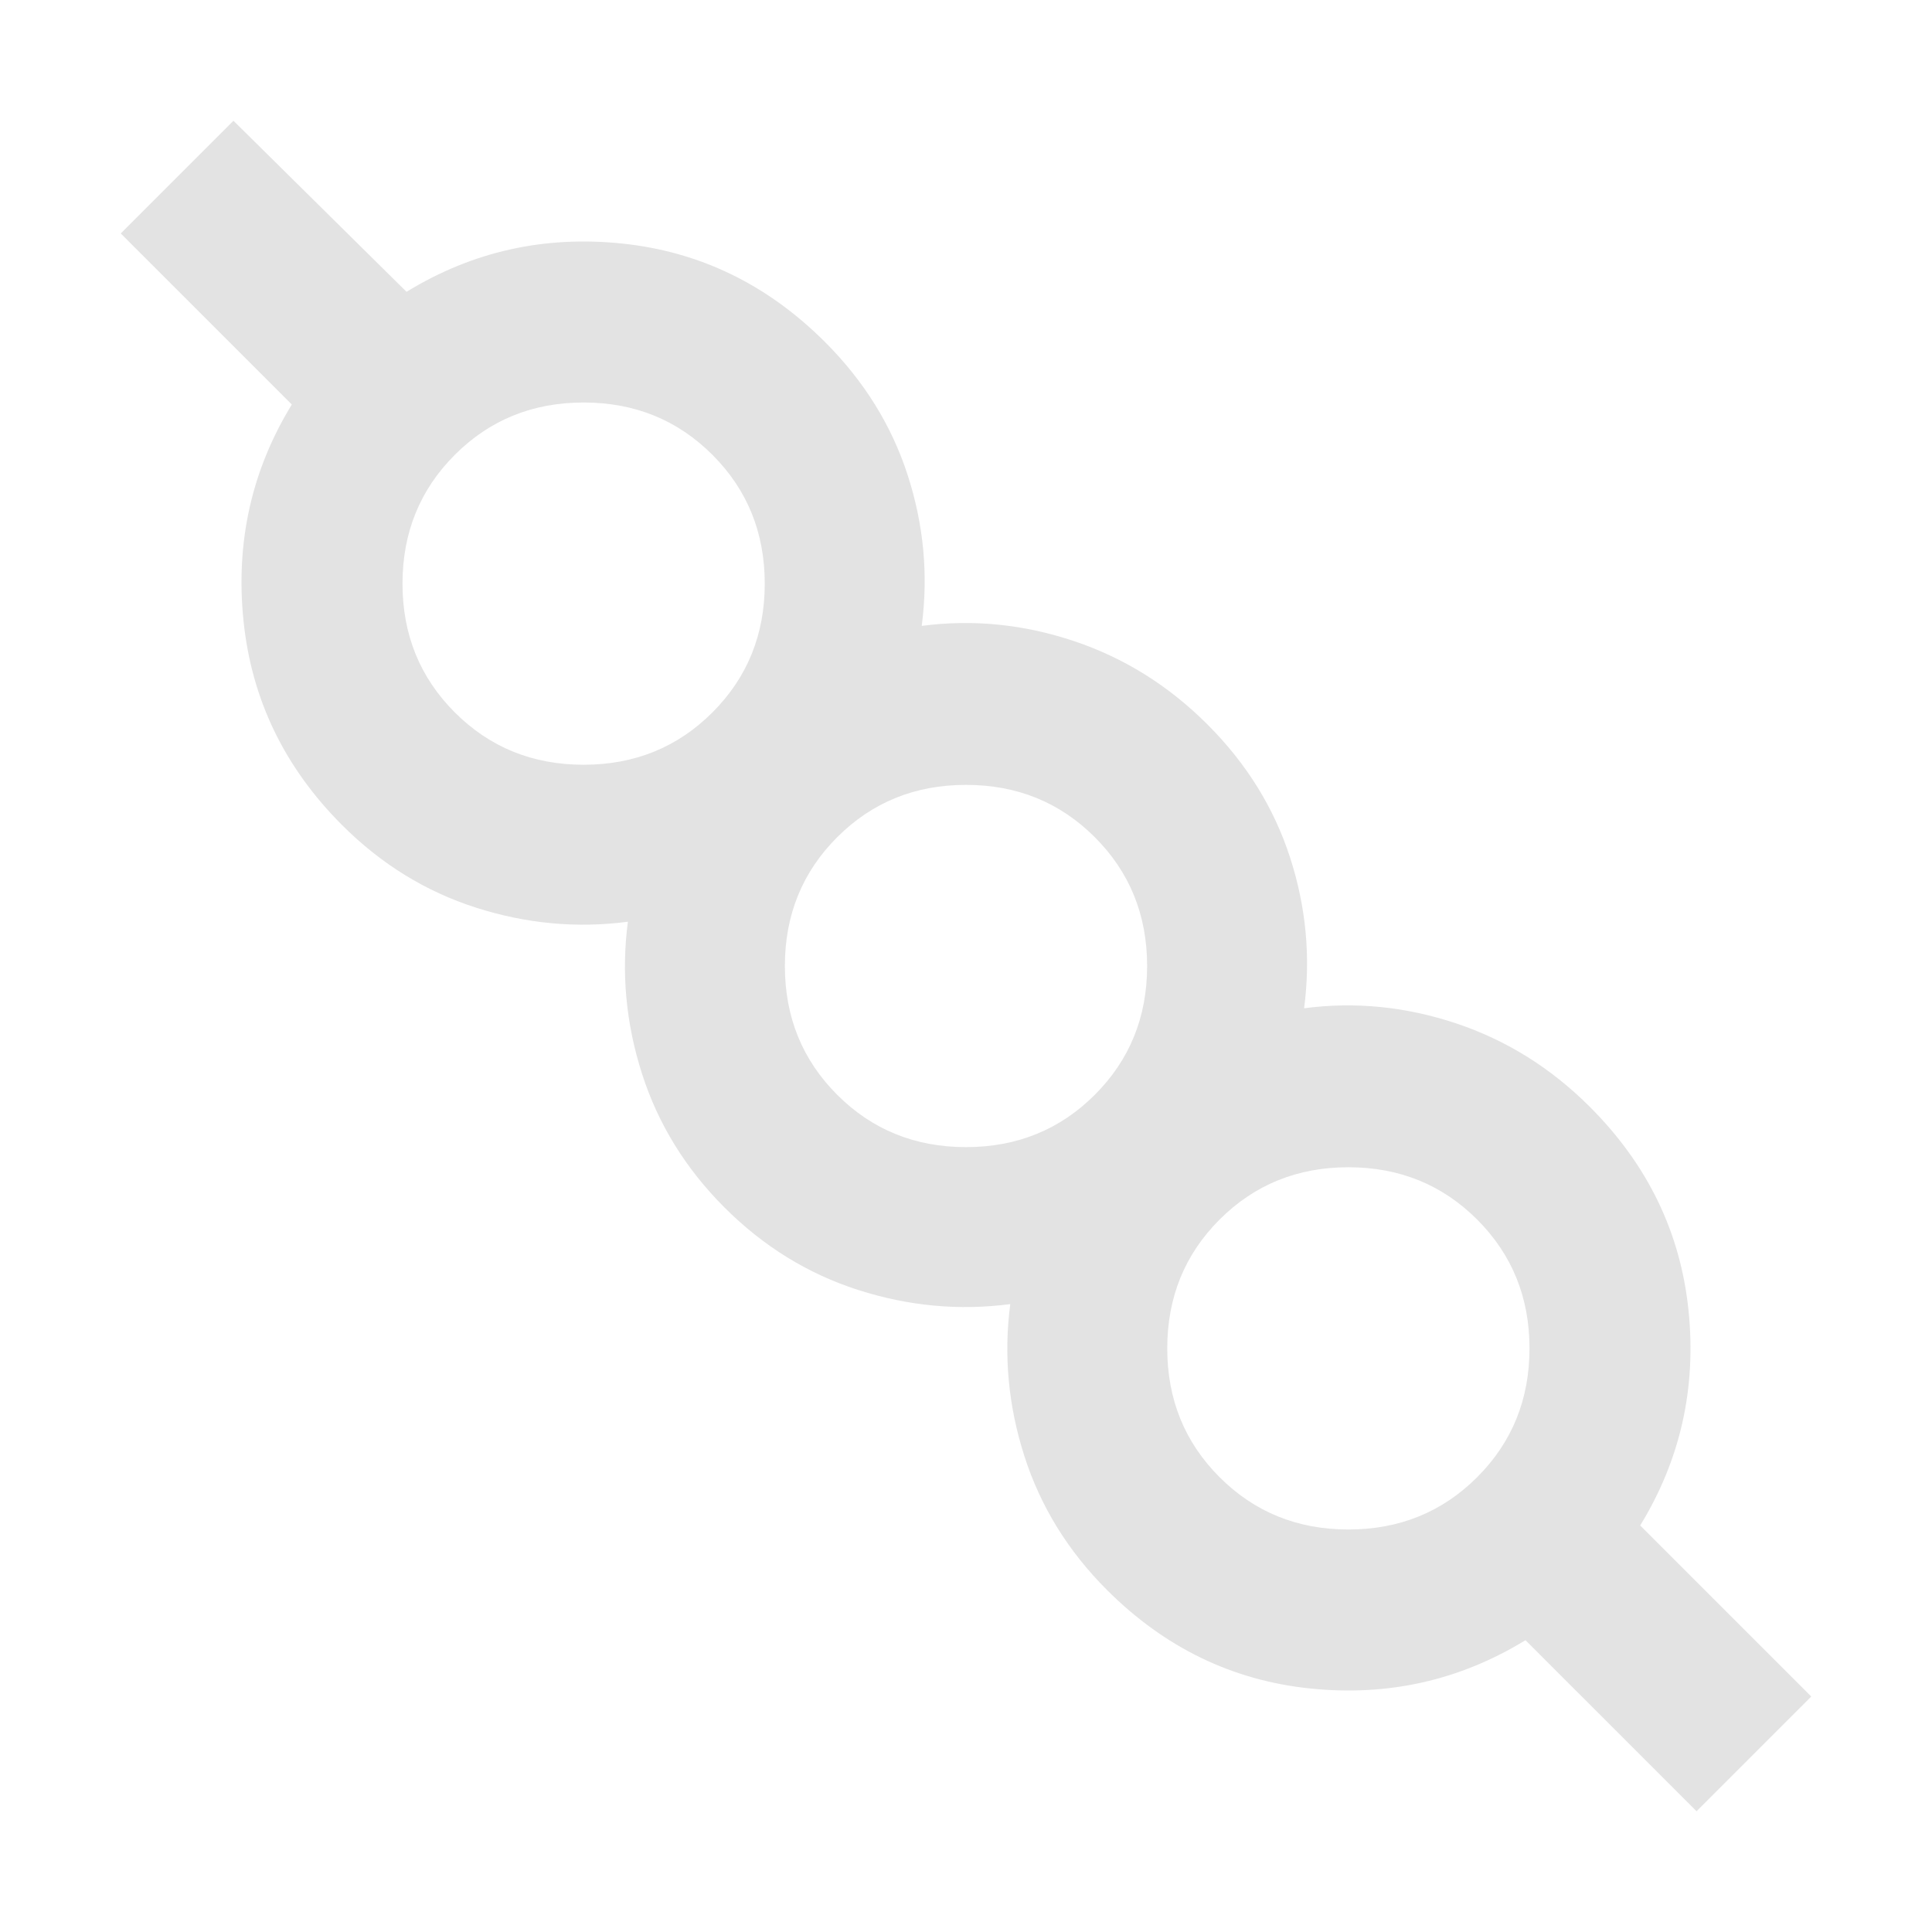 <svg xmlns="http://www.w3.org/2000/svg" height="24px" viewBox="0 -960 960 960" width="24px" fill="#e3e3e3"><path d="m843-60-85-85q-49 30-107 24t-101-49q-29-29-41-66.5t-7-75.5q-38 5-75.5-7T360-360q-29-29-41-66.5t-7-75.5q-38 5-75.5-7T170-550q-43-43-49-101.5T145-759l-85-85 56-56 86 85q49-30 107-24t101 49q29 29 41 66t7 75q38-5 75.5 7.5T600-600q29 29 41 66t7 75q38-5 75.5 7.5T790-410q43 43 49 101t-24 107l85 85-57 57ZM670-200q38 0 64-26t26-64q0-38-26-64t-64-26q-38 0-64 26t-26 64q0 38 26 64t64 26ZM480-390q38 0 64-26t26-64q0-38-26-64t-64-26q-38 0-64 26t-26 64q0 38 26 64t64 26ZM290-580q38 0 64-26t26-64q0-38-26-64t-64-26q-38 0-64 26t-26 64q0 38 26 64t64 26Zm380 290ZM480-480ZM290-670Z"/></svg>